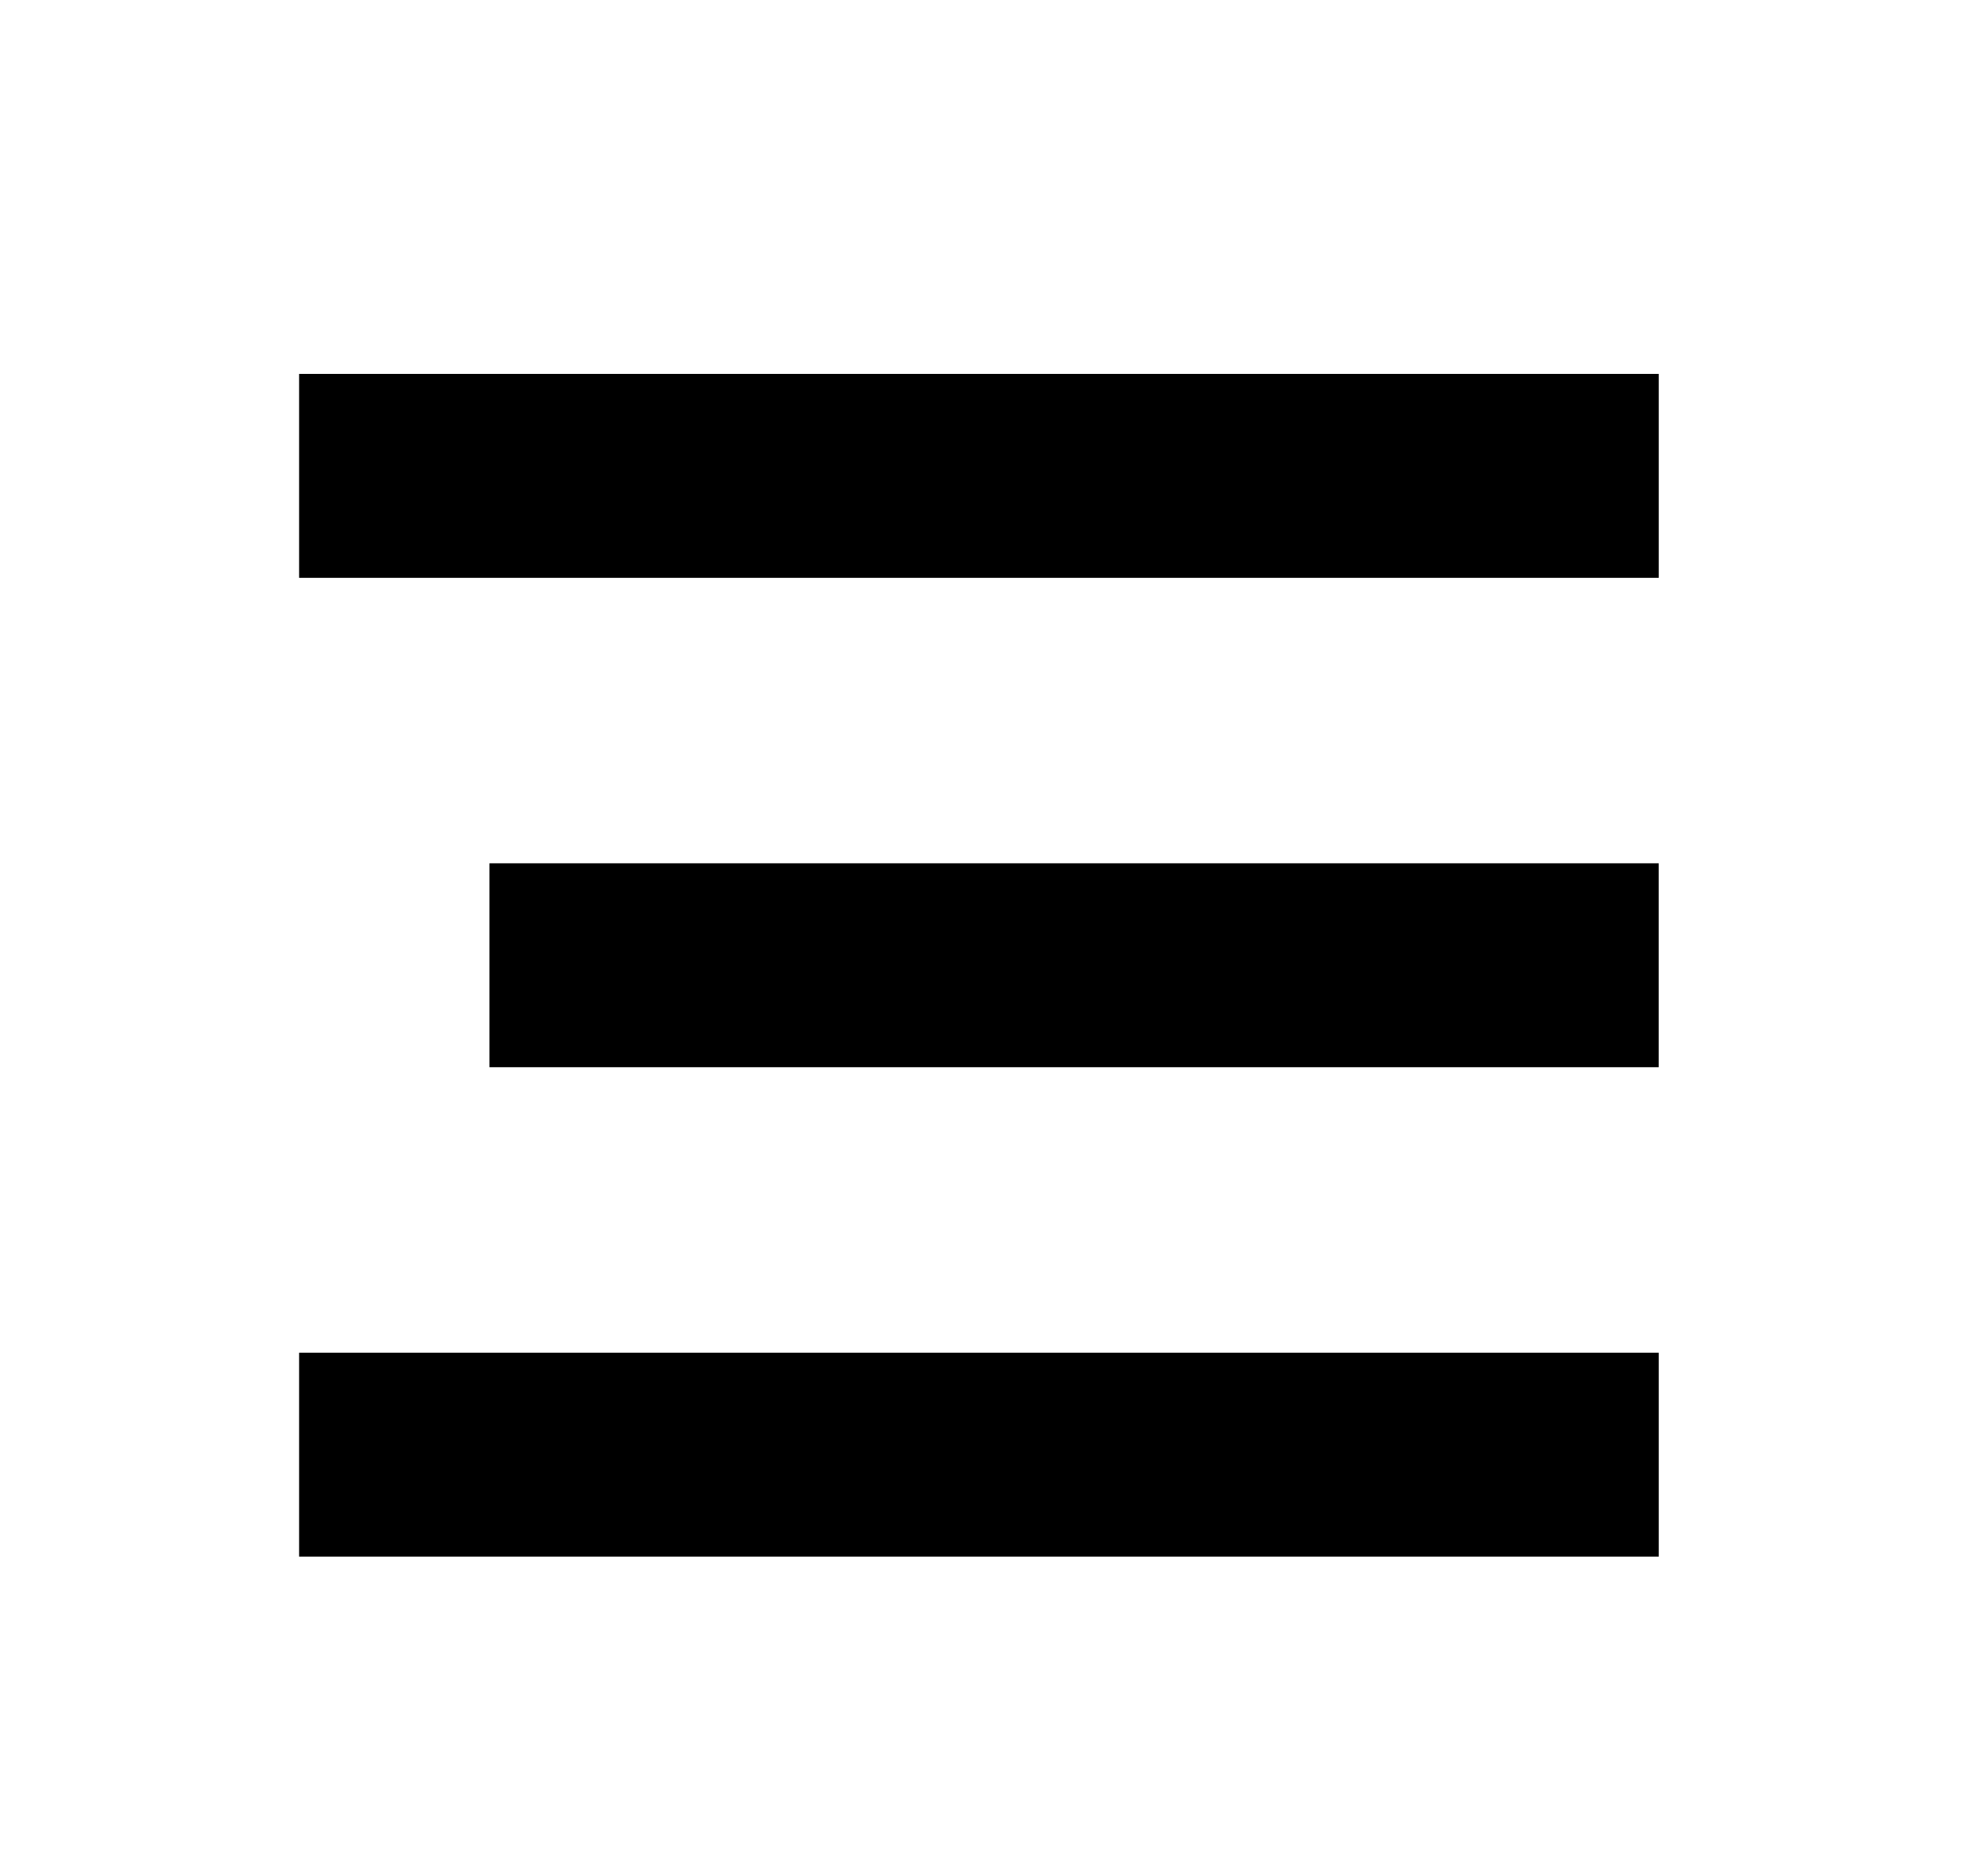 <svg width="146" height="138" viewBox="0 0 146 138" fill="none" xmlns="http://www.w3.org/2000/svg">
<line x1="22" y1="35.005" x2="122.005" y2="35.005" stroke="black" stroke-width="15"/>
<line x1="36" y1="71.005" x2="122" y2="71.005" stroke="black" stroke-width="15"/>
<line x1="22" y1="107.005" x2="122.005" y2="107.005" stroke="black" stroke-width="15"/>
</svg>
